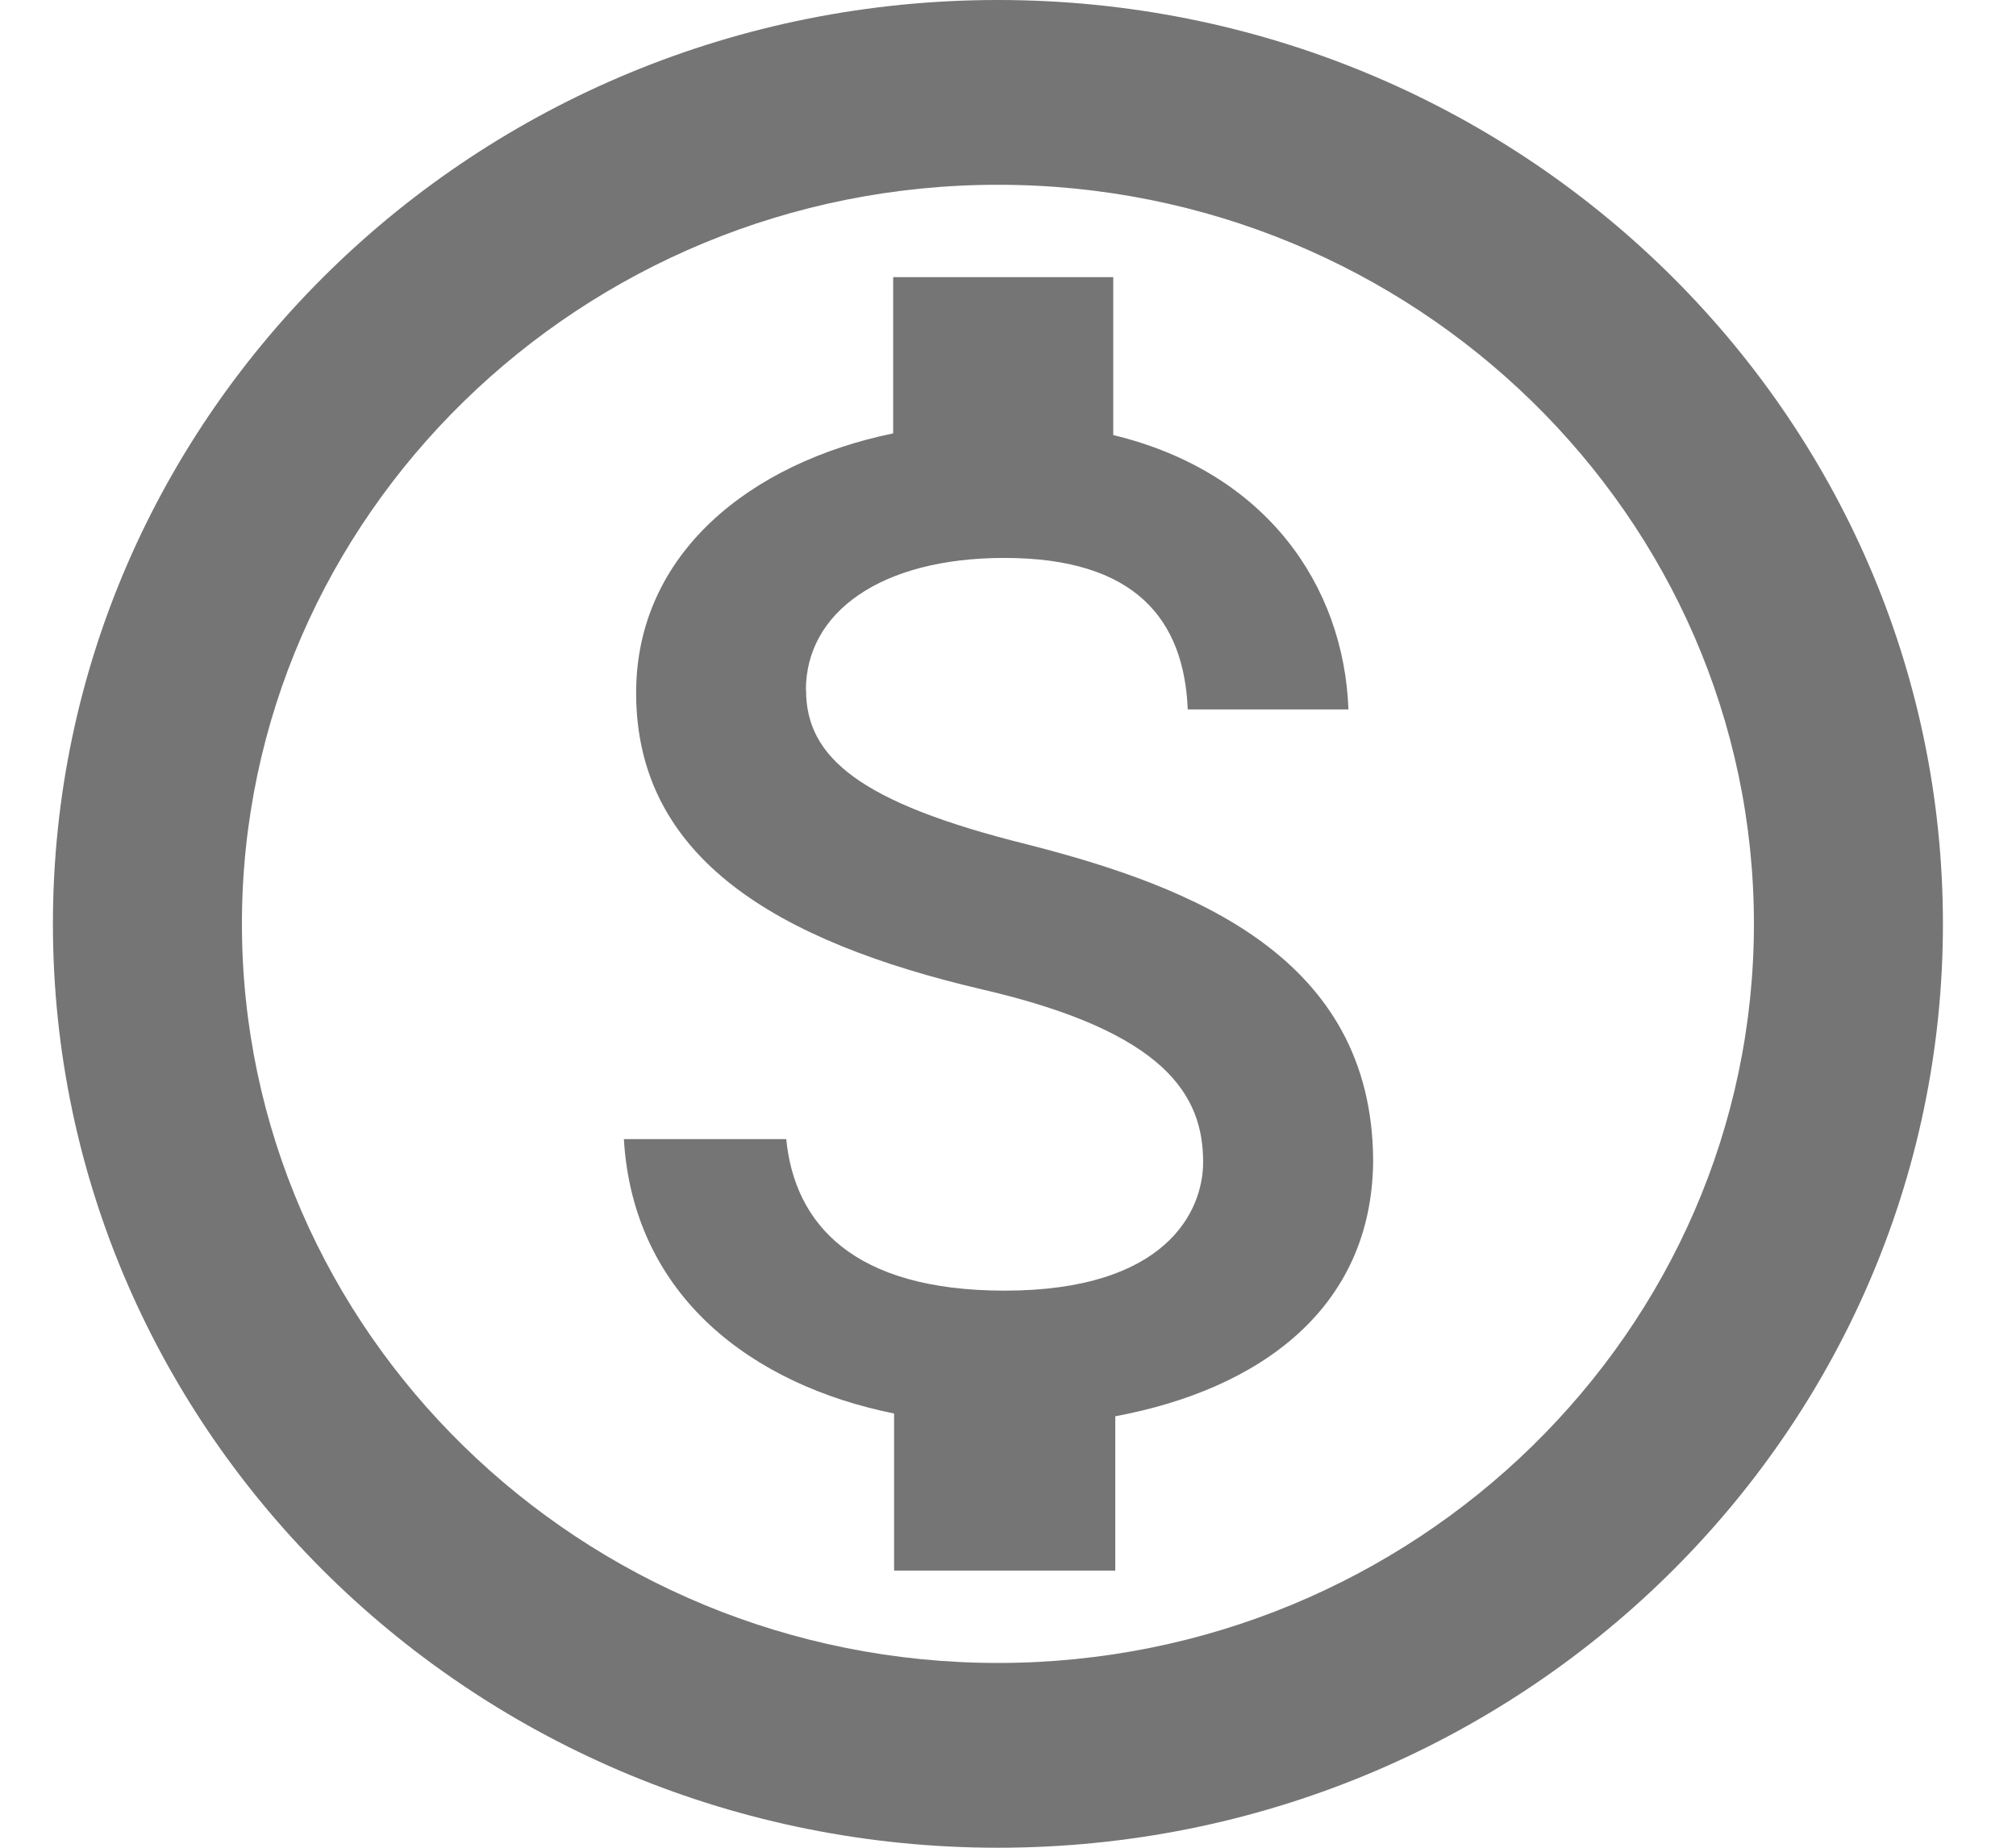 <svg xmlns="http://www.w3.org/2000/svg" viewBox="0 0 24 22" fill="none"><path fill-rule="evenodd" d="M11.88 0C5.67 0 .63 4.928.63 11s5.04 11 11.25 11 11.25-4.928 11.25-11S18.09 0 11.88 0zm0 19.8c-4.96 0-9-3.95-9-8.8s4.04-8.8 9-8.8 9 3.95 9 8.8-4.04 8.8-9 8.8zM9.596 8.217c0 .803.64 1.342 2.633 1.837 1.98.506 4.106 1.342 4.118 3.762-.01 1.77-1.36 2.728-3.07 3.047V18.7h-2.633v-1.87c-1.687-.34-3.105-1.397-3.217-3.267H9.36c.1 1.012.8 1.804 2.6 1.804 1.924 0 2.363-.946 2.363-1.53 0-.792-.44-1.55-2.633-2.057-2.44-.572-4.117-1.562-4.117-3.53 0-1.66 1.36-2.74 3.06-3.09V3.3h2.62v1.88c1.822.44 2.745 1.793 2.8 3.267H14.14c-.045-1.078-.63-1.804-2.183-1.804-1.474 0-2.363.65-2.363 1.573z" fill="currentColor" fill-opacity=".54"/></svg>